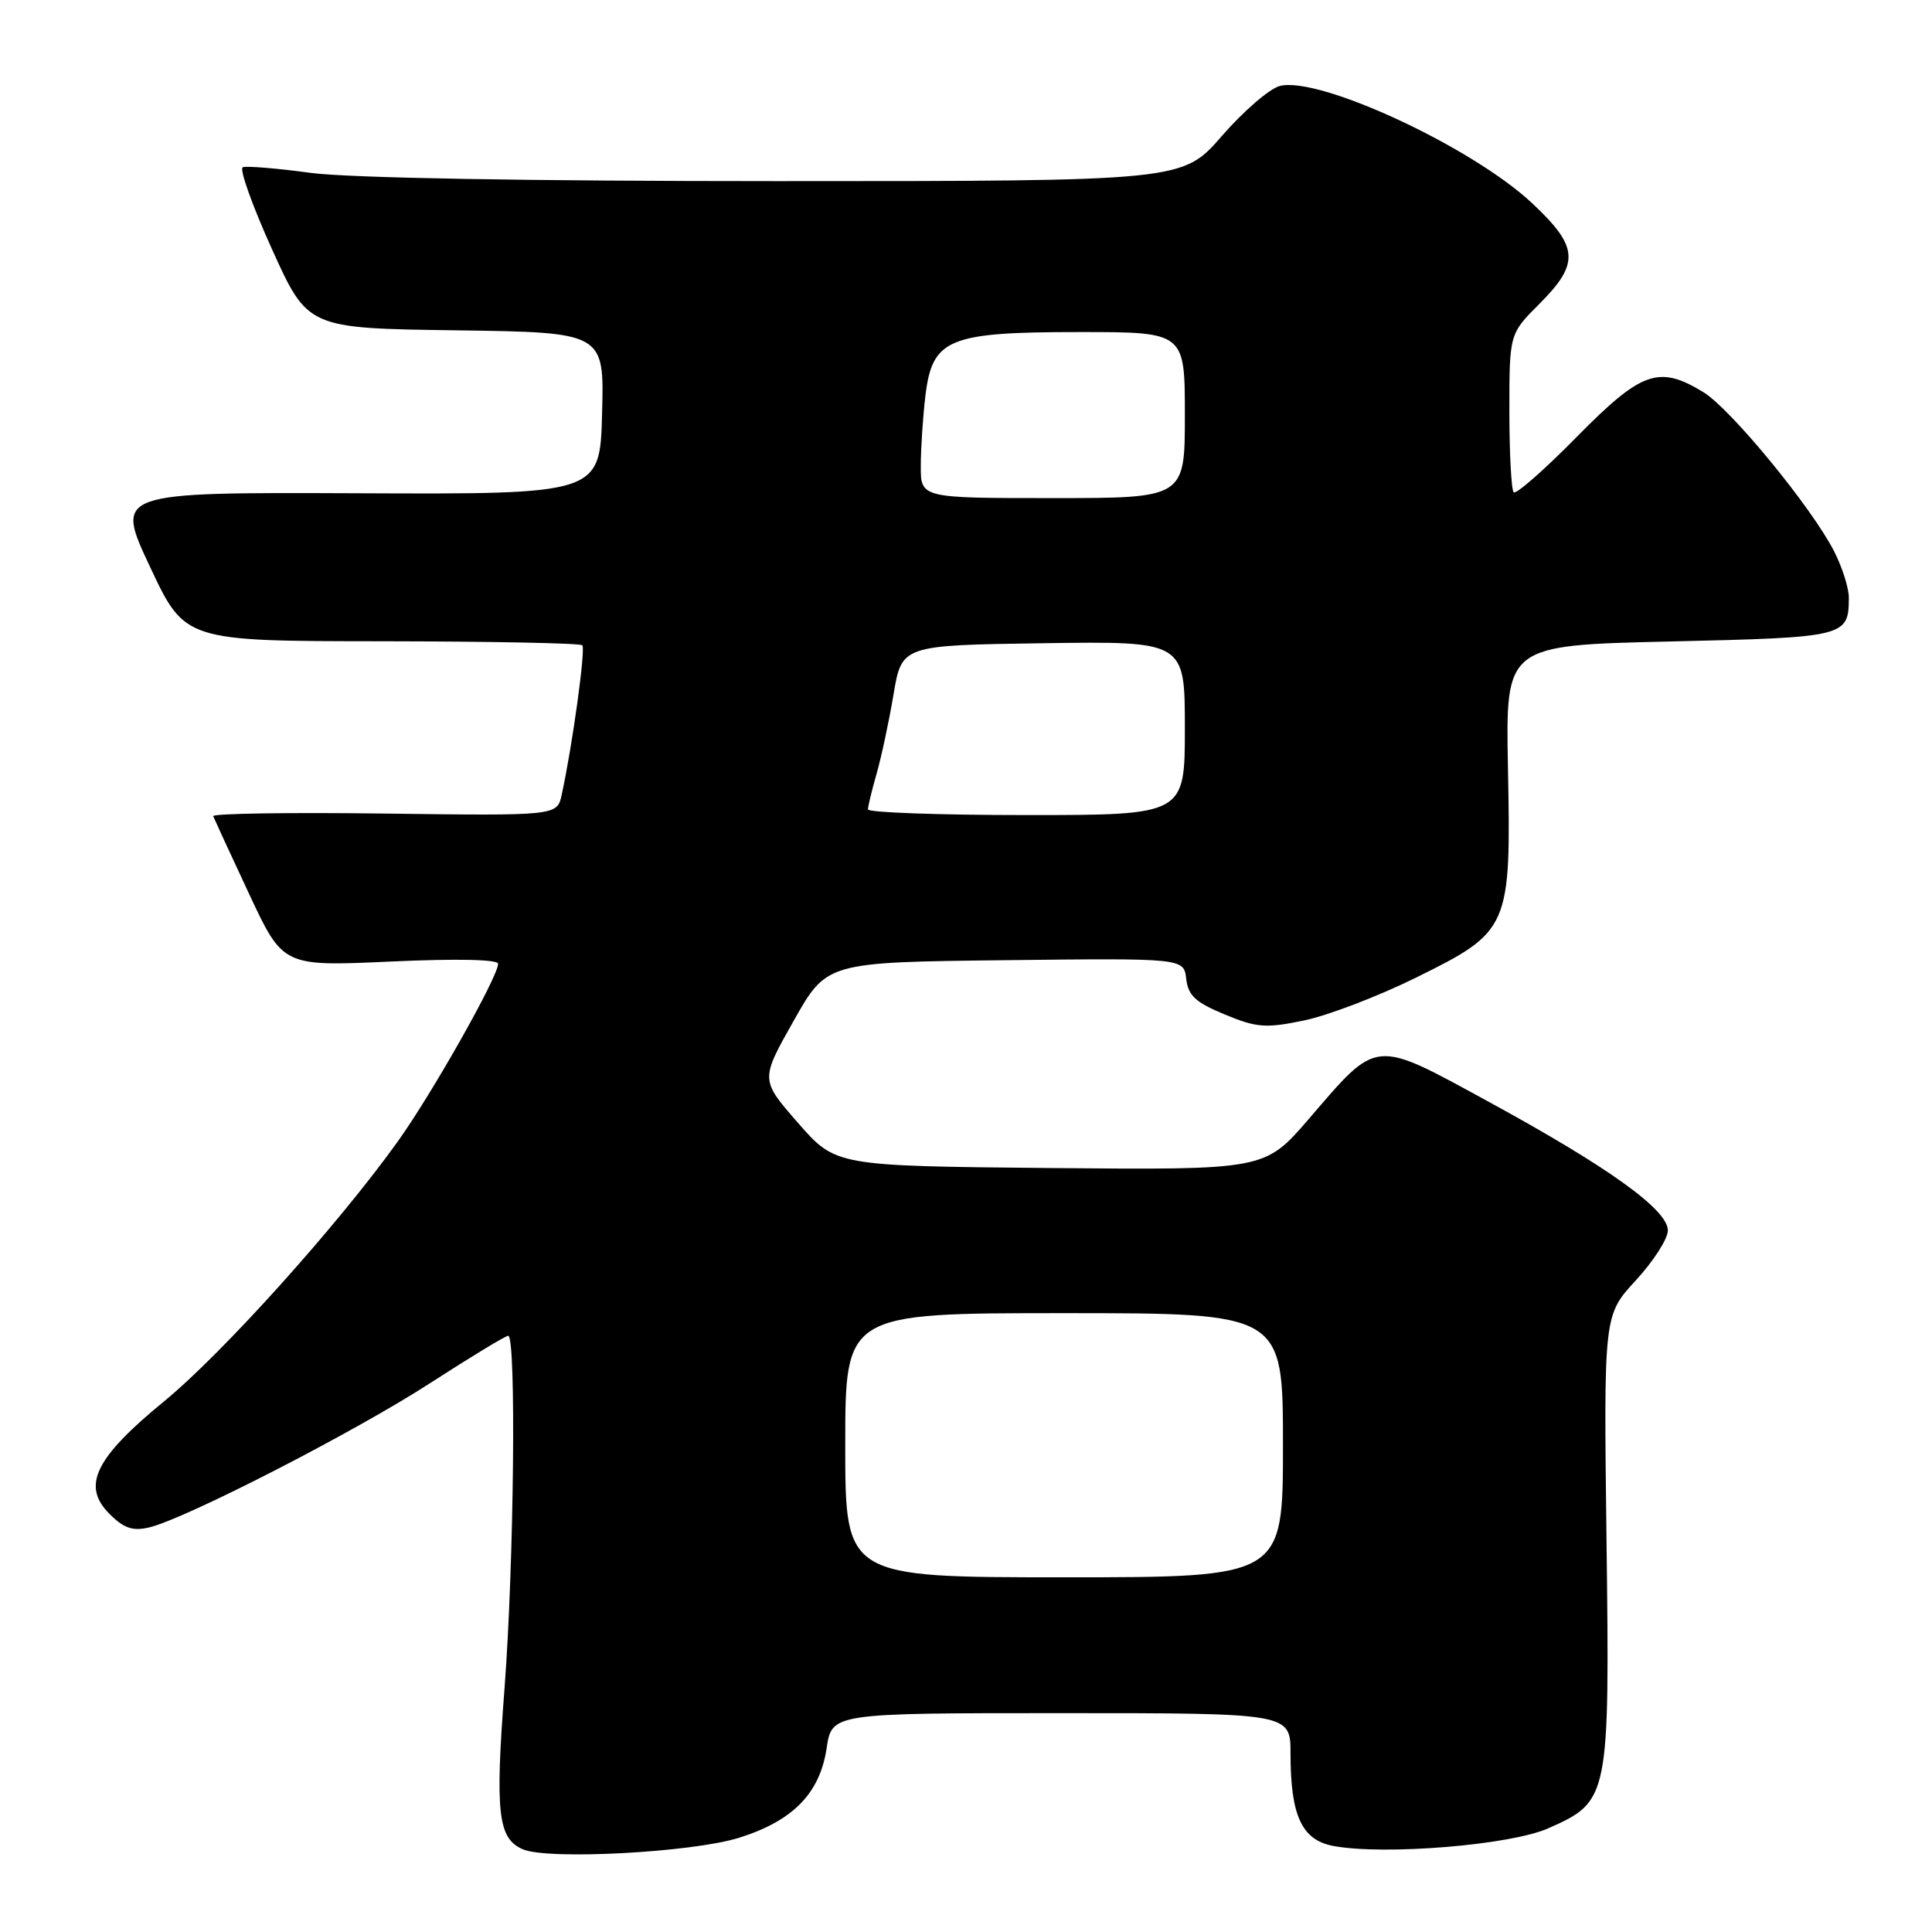 <?xml version="1.0" encoding="UTF-8" standalone="no"?>
<!DOCTYPE svg PUBLIC "-//W3C//DTD SVG 1.1//EN" "http://www.w3.org/Graphics/SVG/1.1/DTD/svg11.dtd" >
<svg xmlns="http://www.w3.org/2000/svg" xmlns:xlink="http://www.w3.org/1999/xlink" version="1.1" viewBox="0 0 256 256">
 <g >
 <path fill="currentColor"
d=" M 97.91 243.52 C 105.06 241.28 108.63 237.64 109.53 231.66 C 110.23 227.00 110.23 227.00 140.61 227.00 C 171.00 227.00 171.00 227.00 171.00 232.35 C 171.00 240.60 172.49 243.81 176.67 244.60 C 183.42 245.86 200.16 244.49 205.18 242.25 C 213.22 238.68 213.30 238.31 212.87 203.95 C 212.50 174.27 212.50 174.27 216.75 169.66 C 219.09 167.12 221.00 164.15 221.00 163.05 C 221.00 160.30 213.21 154.70 197.33 146.03 C 181.89 137.61 182.65 137.54 173.42 148.27 C 167.59 155.03 167.59 155.03 139.16 154.77 C 110.73 154.50 110.73 154.50 105.74 148.79 C 100.75 143.08 100.75 143.08 105.15 135.29 C 109.54 127.50 109.54 127.50 133.20 127.23 C 156.86 126.96 156.86 126.96 157.18 129.70 C 157.44 131.92 158.41 132.82 162.28 134.42 C 166.53 136.18 167.71 136.27 172.78 135.22 C 175.93 134.57 182.61 132.02 187.63 129.54 C 200.04 123.41 200.23 122.99 199.81 101.71 C 199.50 85.50 199.50 85.50 221.29 85.00 C 244.62 84.46 244.95 84.38 244.98 79.21 C 244.99 77.95 244.12 75.19 243.04 73.07 C 240.07 67.25 229.33 54.17 225.70 51.96 C 219.80 48.36 217.52 49.17 208.92 57.90 C 204.64 62.25 200.88 65.55 200.57 65.23 C 200.26 64.92 200.00 60.07 200.00 54.45 C 200.00 44.24 200.00 44.24 204.00 40.24 C 209.34 34.89 209.18 32.71 203.04 26.95 C 195.11 19.50 174.83 10.07 169.59 11.39 C 168.24 11.73 164.79 14.70 161.92 18.00 C 156.70 24.00 156.70 24.00 103.01 24.00 C 69.77 24.00 46.22 23.58 41.19 22.91 C 36.72 22.30 32.66 21.97 32.17 22.16 C 31.68 22.35 33.42 27.22 36.03 33.00 C 40.78 43.50 40.78 43.50 60.42 43.77 C 80.07 44.04 80.07 44.04 79.78 54.77 C 79.50 65.50 79.50 65.50 47.37 65.36 C 15.24 65.23 15.24 65.23 19.87 75.09 C 24.50 84.95 24.50 84.95 50.58 84.97 C 64.93 84.99 76.89 85.22 77.16 85.50 C 77.62 85.95 75.85 98.80 74.43 105.30 C 73.82 108.10 73.82 108.10 50.91 107.80 C 38.31 107.64 28.11 107.79 28.25 108.15 C 28.39 108.50 30.52 113.13 33.00 118.43 C 37.50 128.06 37.50 128.06 51.75 127.41 C 60.52 127.01 66.00 127.12 66.00 127.71 C 66.00 129.42 57.31 144.81 52.73 151.22 C 44.79 162.31 29.50 179.32 21.77 185.66 C 12.58 193.19 10.78 196.88 14.51 200.60 C 16.40 202.50 17.58 202.90 19.73 202.40 C 24.53 201.28 47.10 189.69 57.09 183.21 C 62.37 179.80 66.98 177.00 67.34 177.00 C 68.42 177.00 68.10 207.32 66.86 223.60 C 65.59 240.21 65.97 243.62 69.28 245.04 C 72.62 246.48 91.69 245.46 97.91 243.52 Z  M 112.00 191.50 C 112.00 174.00 112.00 174.00 141.00 174.00 C 170.00 174.00 170.00 174.00 170.00 191.50 C 170.00 209.00 170.00 209.00 141.00 209.00 C 112.00 209.00 112.00 209.00 112.00 191.50 Z  M 115.01 107.25 C 115.01 106.84 115.53 104.70 116.16 102.50 C 116.79 100.30 117.80 95.58 118.40 92.00 C 119.50 85.50 119.50 85.50 138.25 85.23 C 157.00 84.96 157.00 84.96 157.00 96.48 C 157.00 108.00 157.00 108.00 136.00 108.00 C 124.45 108.00 115.00 107.66 115.01 107.25 Z  M 122.01 61.75 C 122.01 59.41 122.29 55.23 122.62 52.45 C 123.54 44.86 125.62 44.00 143.08 44.00 C 157.00 44.00 157.00 44.00 157.00 55.00 C 157.00 66.00 157.00 66.00 139.50 66.00 C 122.00 66.00 122.00 66.00 122.01 61.75 Z "/>
</g>
</svg>